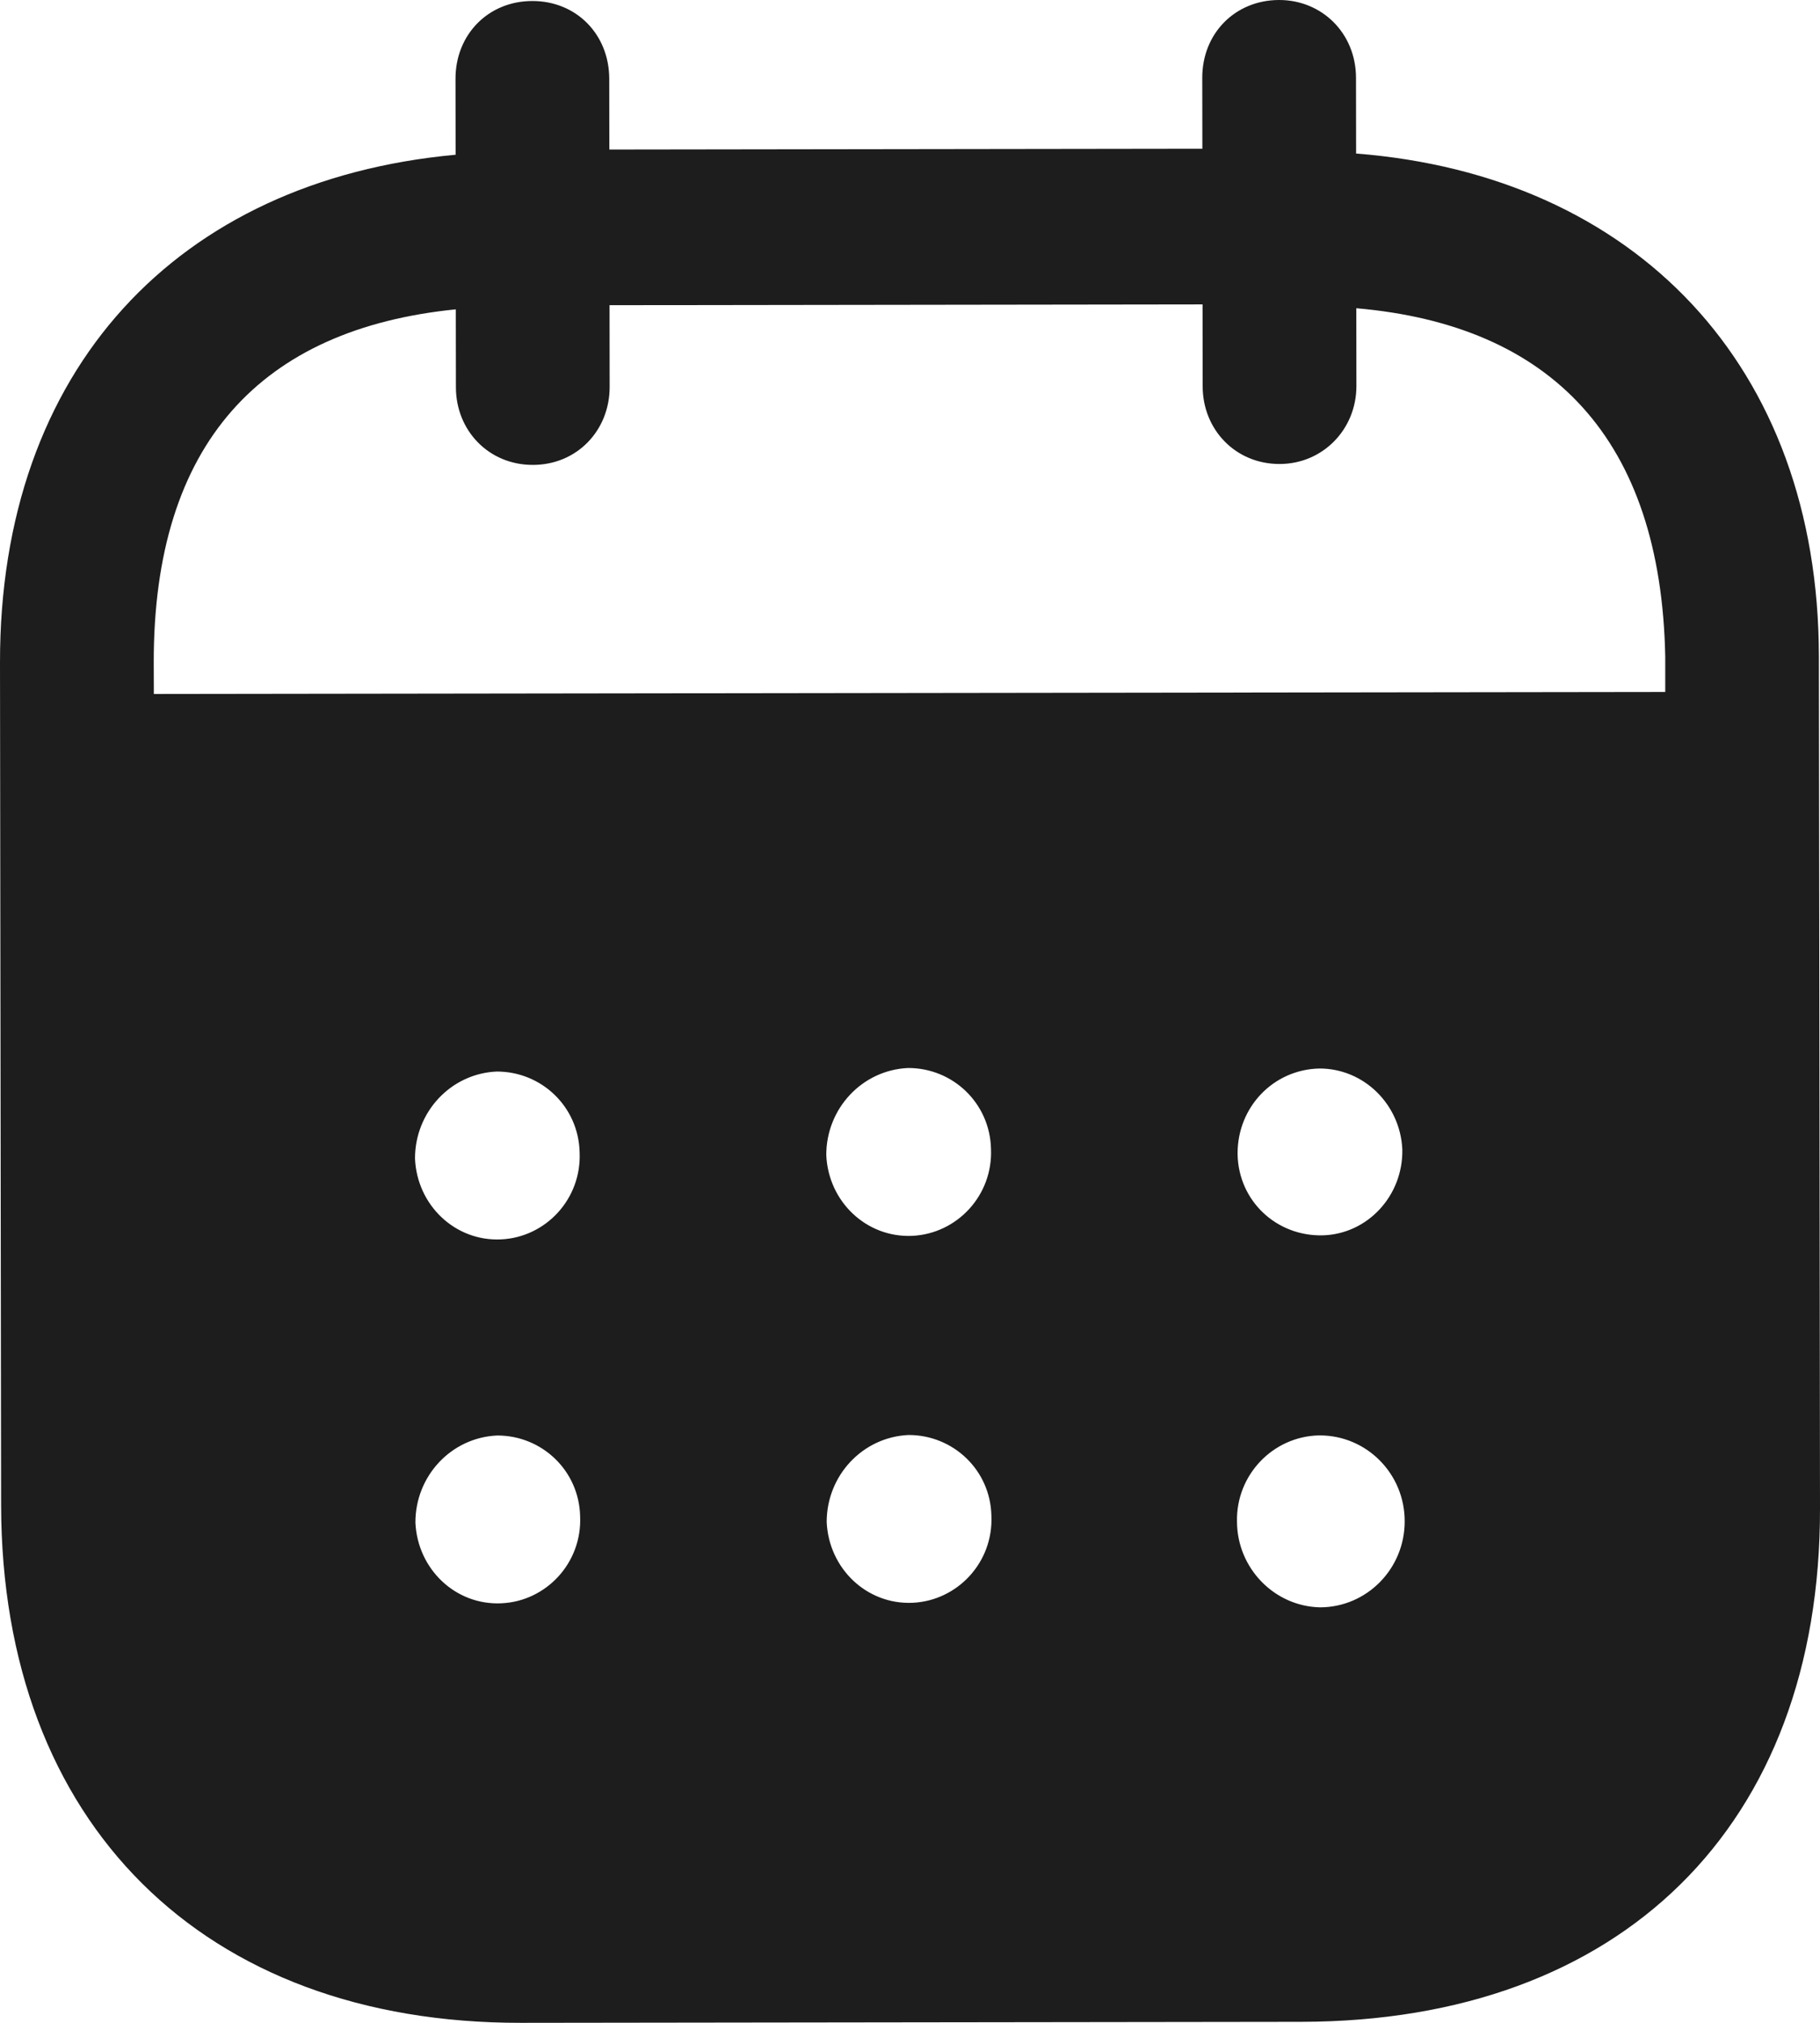 <svg width="36" height="40" viewBox="0 0 36 40" fill="none" xmlns="http://www.w3.org/2000/svg">
<path d="M25.299 4.51049e-06C26.148 -0.002 26.82 0.658 26.822 1.537L26.824 3.036C32.333 3.468 35.972 7.222 35.978 12.979L36 29.831C36.008 36.108 32.065 39.97 25.744 39.98L10.304 40C4.022 40.008 0.03 36.054 0.022 29.759L1.32548e-05 13.105C-0.008 7.31 3.503 3.566 9.012 3.06L9.01 1.561C9.008 0.682 9.66 0.02 10.529 0.02C11.398 0.018 12.049 0.678 12.051 1.557L12.053 2.957L23.783 2.941L23.781 1.541C23.779 0.662 24.43 0.002 25.299 4.51049e-06ZM26.105 28.384H26.085C25.177 28.406 24.448 29.167 24.468 30.087C24.47 31.006 25.203 31.764 26.111 31.784C27.037 31.782 27.787 31.02 27.785 30.081C27.785 29.141 27.033 28.384 26.105 28.384ZM9.834 28.386C8.925 28.426 8.215 29.187 8.217 30.107C8.258 31.026 9.008 31.746 9.917 31.704C10.807 31.664 11.516 30.902 11.475 29.983C11.455 29.083 10.722 28.384 9.834 28.386ZM17.969 28.376C17.061 28.418 16.352 29.177 16.352 30.097C16.394 31.017 17.144 31.734 18.052 31.694C18.941 31.652 19.652 30.892 19.61 29.971C19.591 29.073 18.858 28.374 17.969 28.376ZM9.824 21.189C8.916 21.229 8.207 21.991 8.209 22.91C8.248 23.83 9.001 24.55 9.909 24.508C10.797 24.468 11.506 23.706 11.465 22.787C11.445 21.887 10.714 21.187 9.824 21.189ZM17.962 21.119C17.053 21.159 16.342 21.921 16.344 22.841C16.384 23.76 17.136 24.478 18.044 24.438C18.933 24.396 19.642 23.636 19.602 22.717C19.581 21.817 18.85 21.117 17.962 21.119ZM26.097 21.129C25.189 21.149 24.478 21.889 24.48 22.809V22.831C24.5 23.75 25.25 24.448 26.16 24.428C27.049 24.406 27.758 23.644 27.738 22.725C27.697 21.845 26.984 21.127 26.097 21.129ZM23.787 6.019L12.057 6.035L12.059 7.652C12.059 8.514 11.41 9.193 10.541 9.193C9.672 9.195 9.018 8.518 9.018 7.656L9.016 6.117C5.166 6.503 3.035 8.766 3.041 13.101L3.043 13.723L32.939 13.683V12.983C32.854 8.686 30.698 6.431 26.828 6.095L26.83 7.634C26.83 8.494 26.16 9.175 25.311 9.175C24.442 9.177 23.789 8.498 23.789 7.638L23.787 6.019Z" fill="#1D1D1D"/>
</svg>
